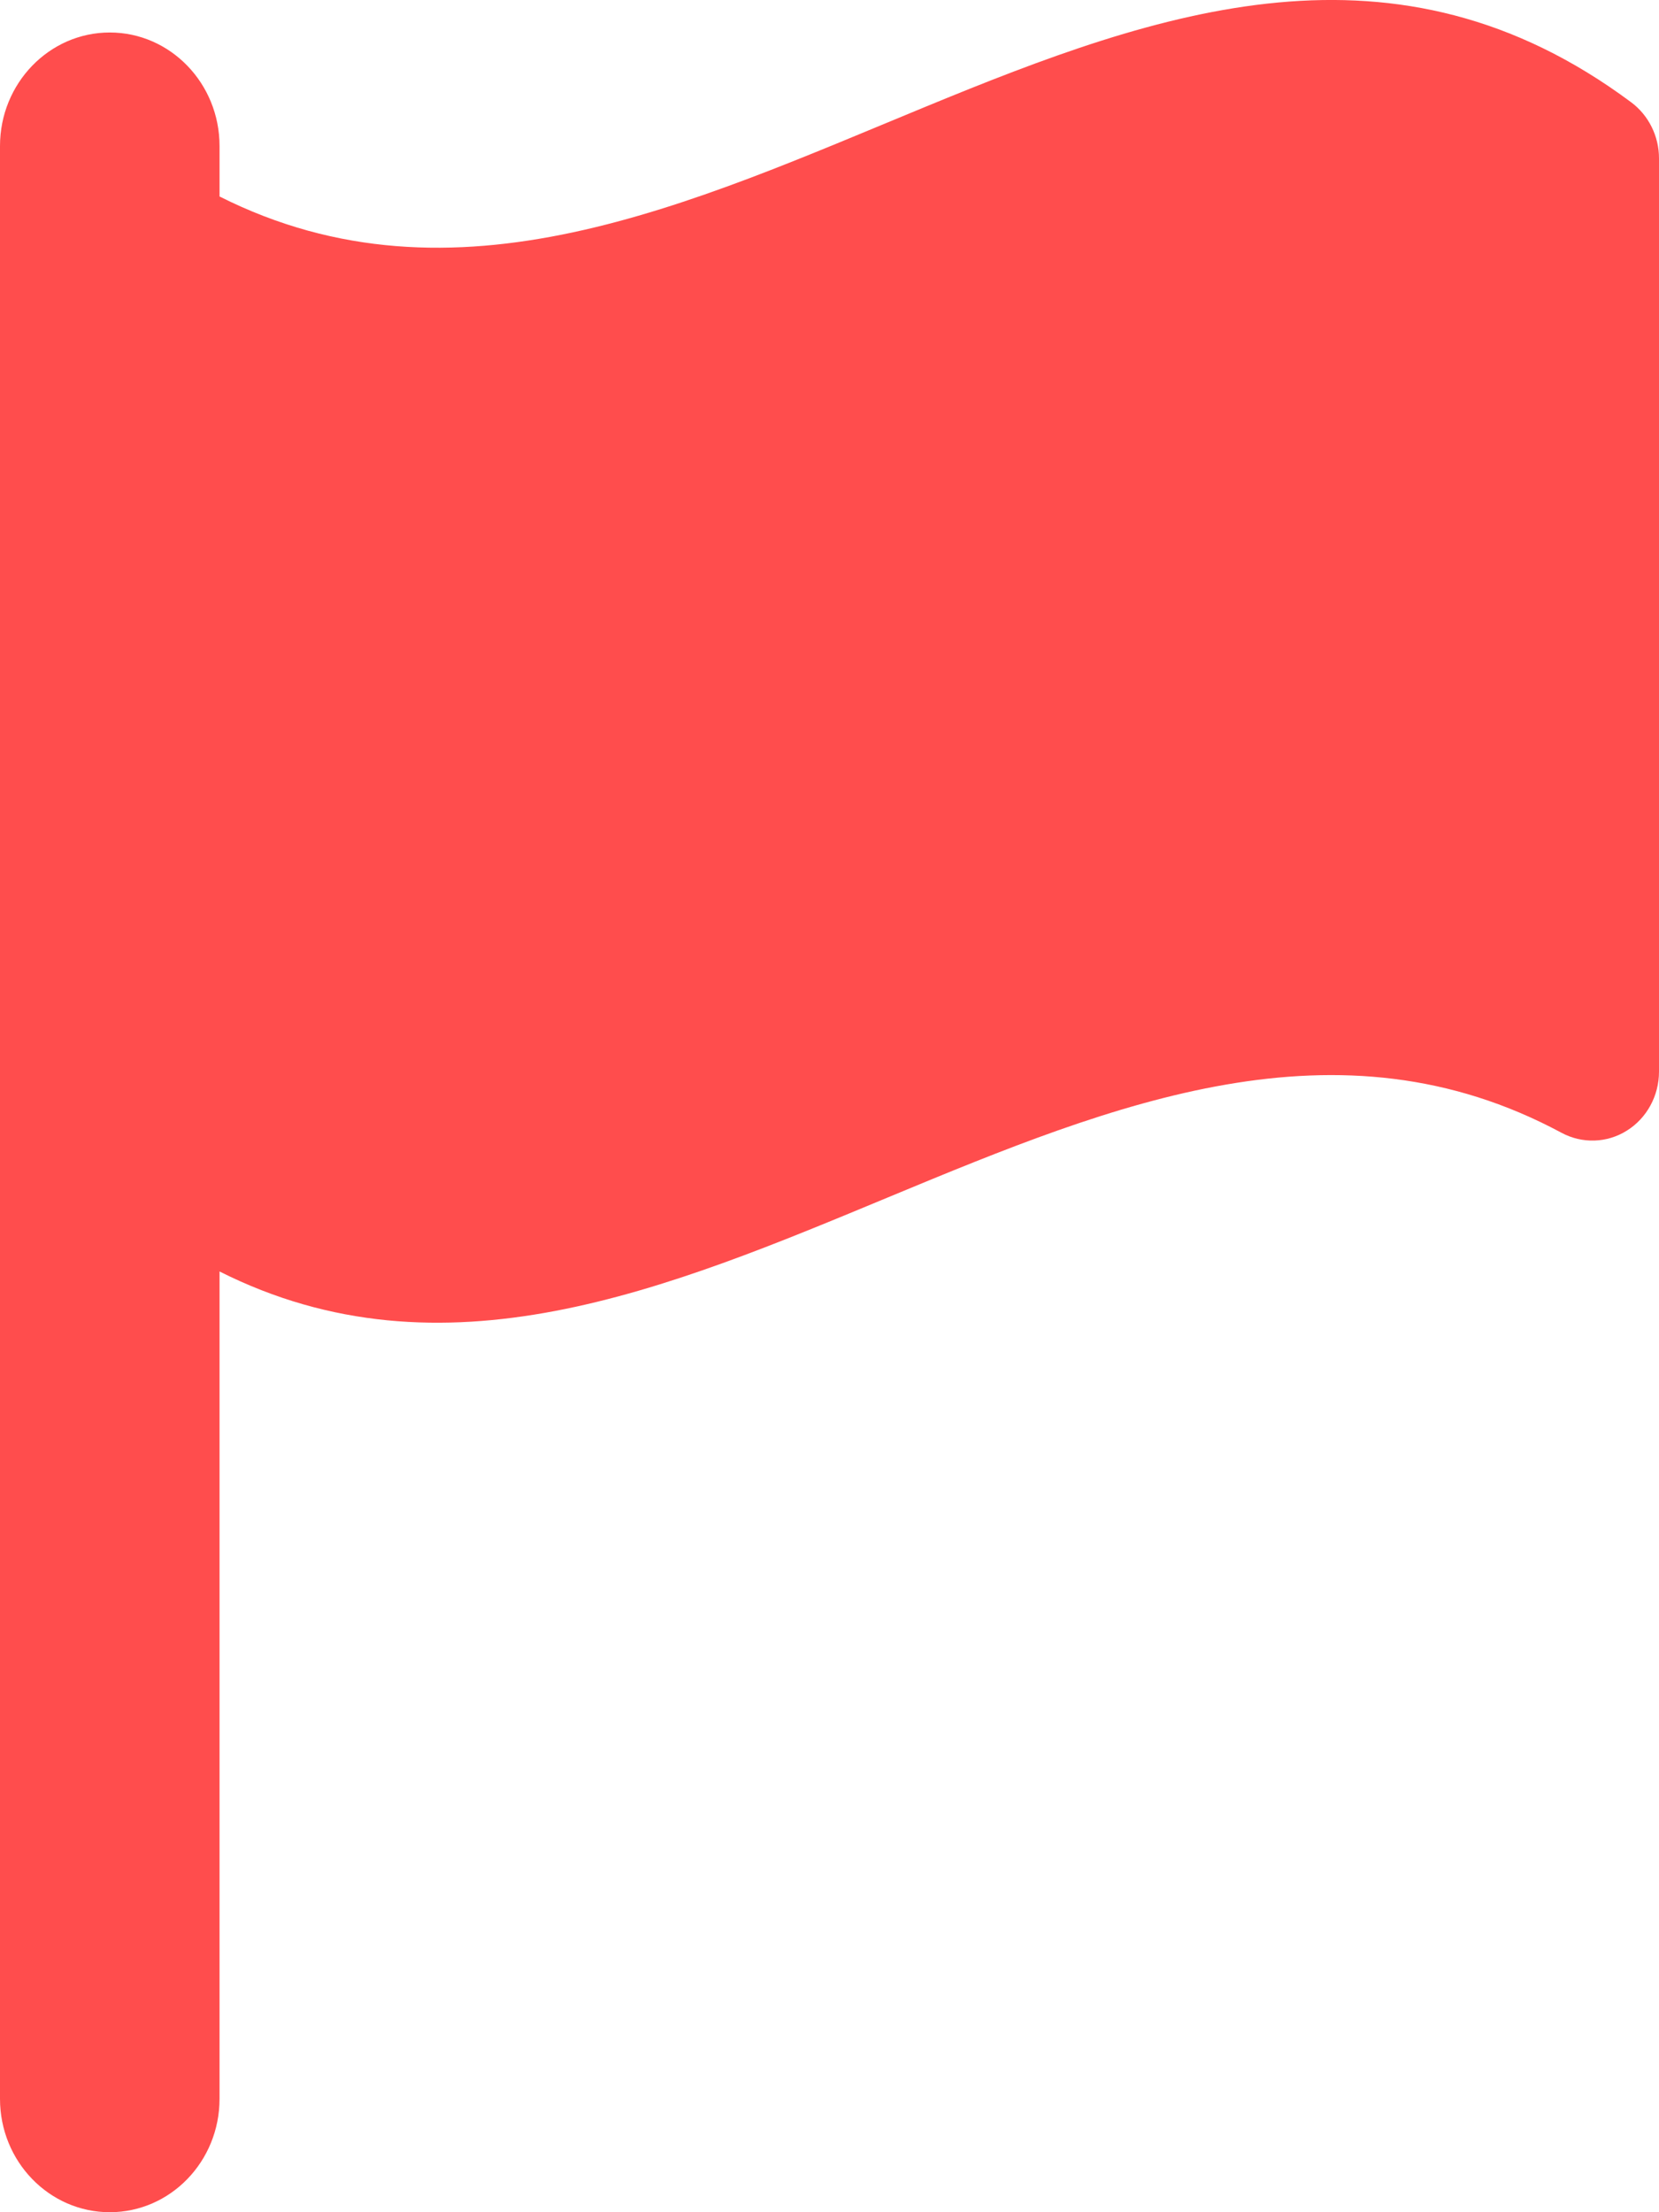 <svg xmlns="http://www.w3.org/2000/svg" width="12" height="16" viewBox="0 0 12 16" fill="none">
<path d="M11.799 0.74C8.395 -1.795 4.992 3.135 1.588 1.421V1.056C1.588 0.603 1.232 0.235 0.794 0.235C0.356 0.235 0 0.603 0 1.056V15.18C0 15.633 0.356 16 0.794 16C1.232 16 1.588 15.633 1.588 15.18V9.196C4.824 10.825 8.059 6.452 11.295 8.193C11.444 8.273 11.624 8.268 11.768 8.177C11.912 8.087 12 7.925 12 7.751C12 5.549 12 3.347 12 1.145C12 0.985 11.925 0.834 11.799 0.74Z" fill="#FF4D4D"/>
</svg>